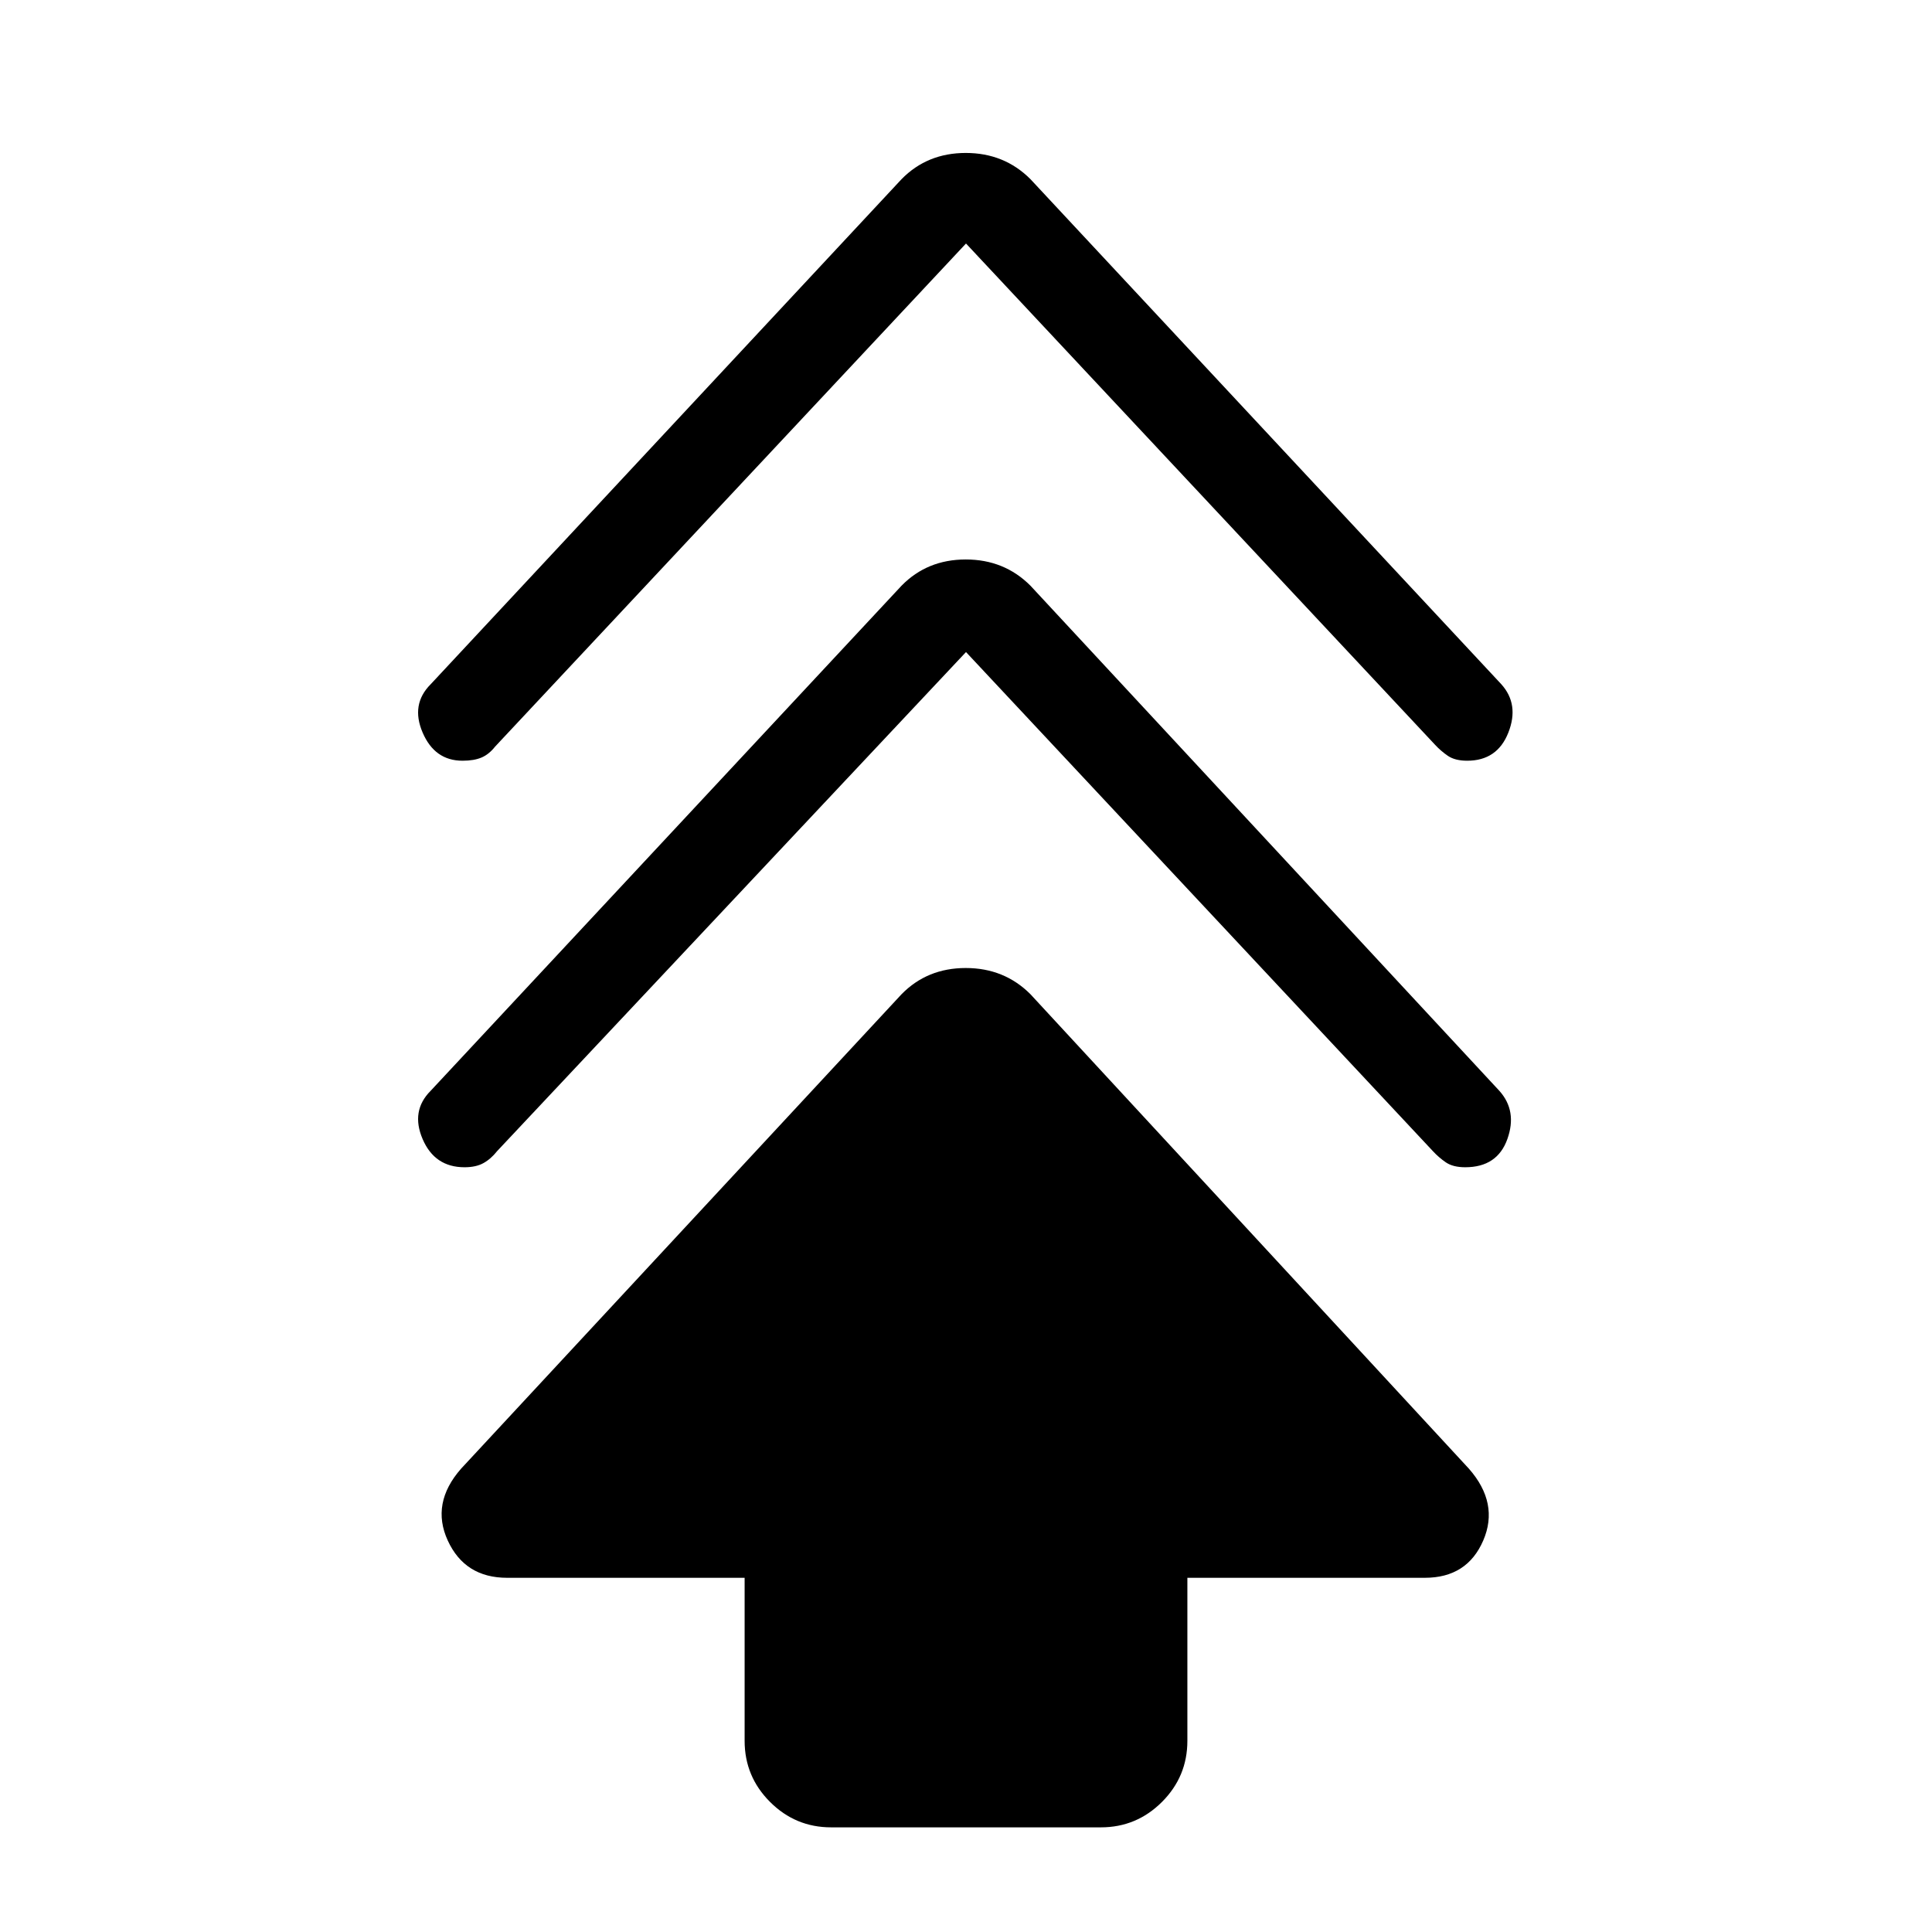 <svg xmlns="http://www.w3.org/2000/svg" height="24" viewBox="0 -960 960 960" width="24"><path d="M370-95v-81H252q-21 0-29.5-18.5t6.59-35.7L448-466q12.75-13 31.88-13Q499-479 512-466l217.91 235.8Q745-213 737-194.5q-8 18.5-29 18.5H590v81q0 17.75-12.62 30.37Q564.75-52 547-52H413q-17.75 0-30.37-12.63Q370-77.25 370-95Zm110-541L247-388q-3.04 3.85-6.75 5.92-3.71 2.08-9.43 2.08Q216-380 210-394t4-24l234-251q12.75-13 31.88-13Q499-682 512-669l233 251q9 10 4 24t-20.94 14q-6.06 0-9.61-2.42-3.54-2.43-6.45-5.58L480-636Zm0-203L246-589q-3.04 3.85-6.75 5.42-3.71 1.58-9.43 1.58Q216-582 210-596t4-24l234-251q12.75-13 31.88-13Q499-884 512-871l234 251q9 10 3.5 24t-20.44 14q-6.06 0-9.61-2.42-3.54-2.43-6.45-5.58L480-839Z"/></svg>